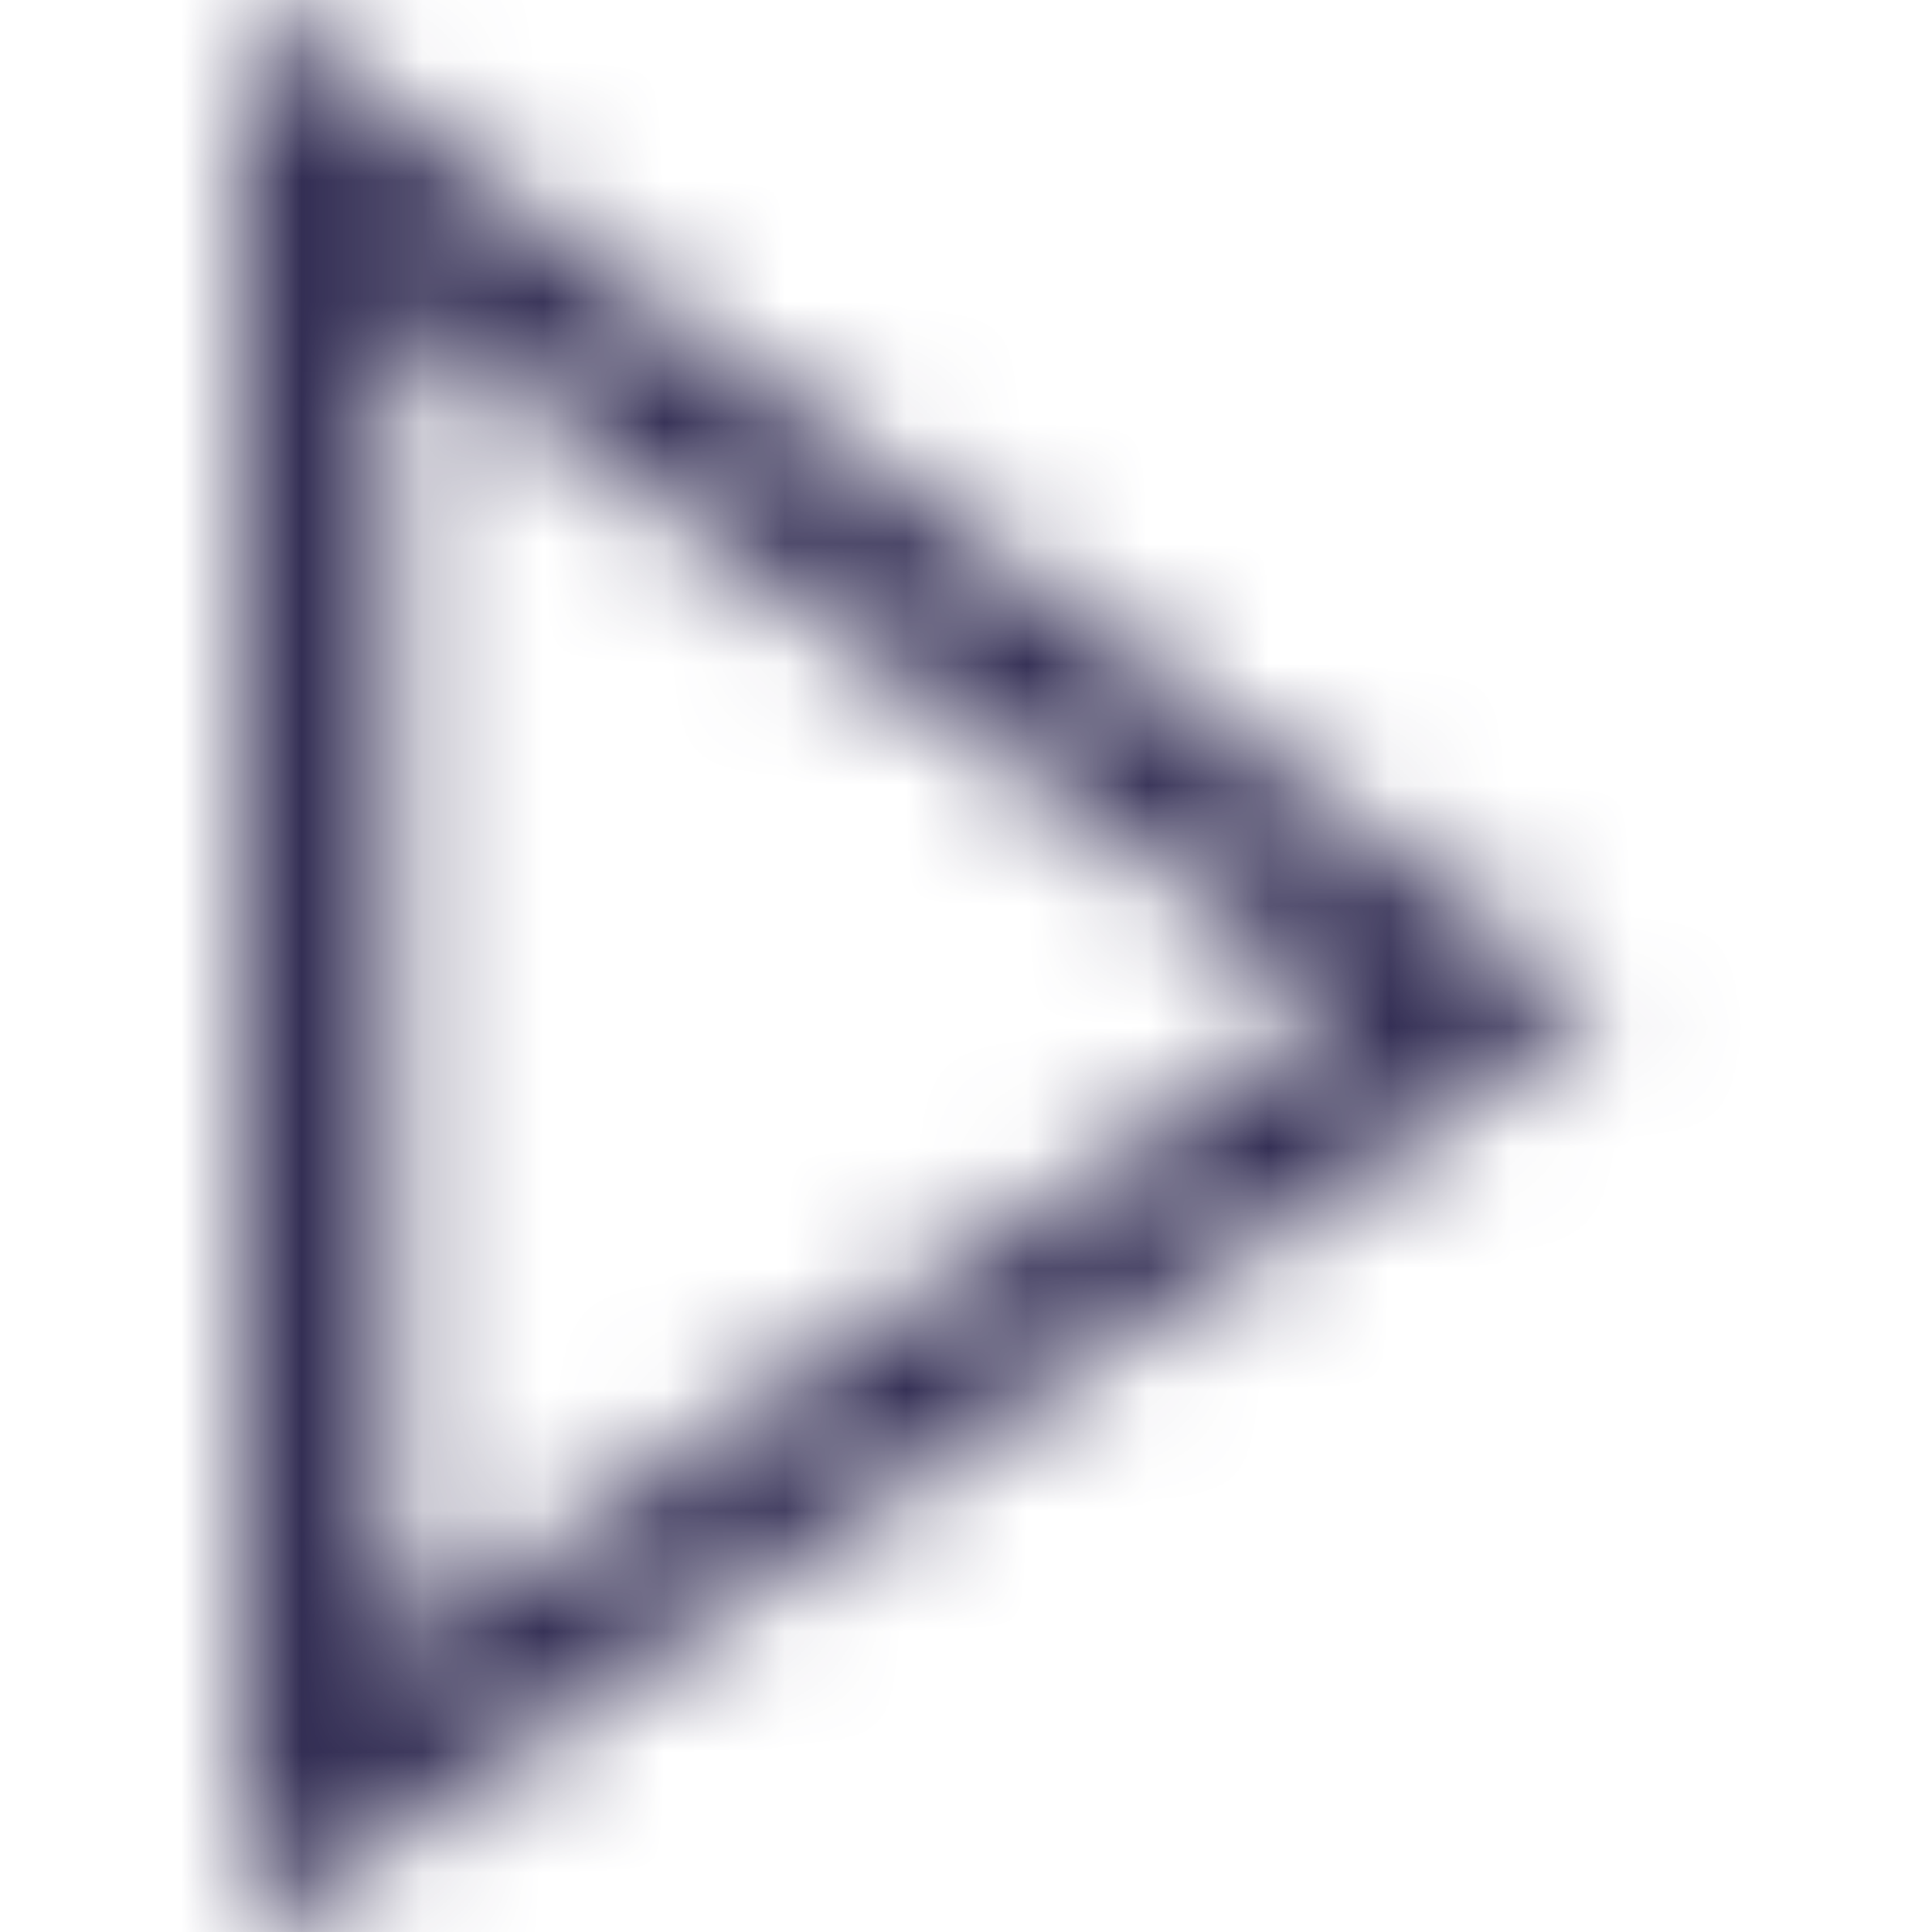 <svg viewBox="0 0 16 16" fill="none" xmlns="http://www.w3.org/2000/svg">
  <title>Play Icon</title>
  <mask id="mask0" mask-type="alpha" maskUnits="userSpaceOnUse" x="2" y="0" width="12" height="17">
    <path d="M2 16.04L13.25 8.34L2 0.03V16.04ZM3.25 2.51L11.1 8.31L3.25 13.68V2.51Z" fill="white"/>
  </mask>
  <g mask="url(#mask0)">
    <rect x="1" width="16" height="16" fill="#332E54"/>
  </g>
</svg>
